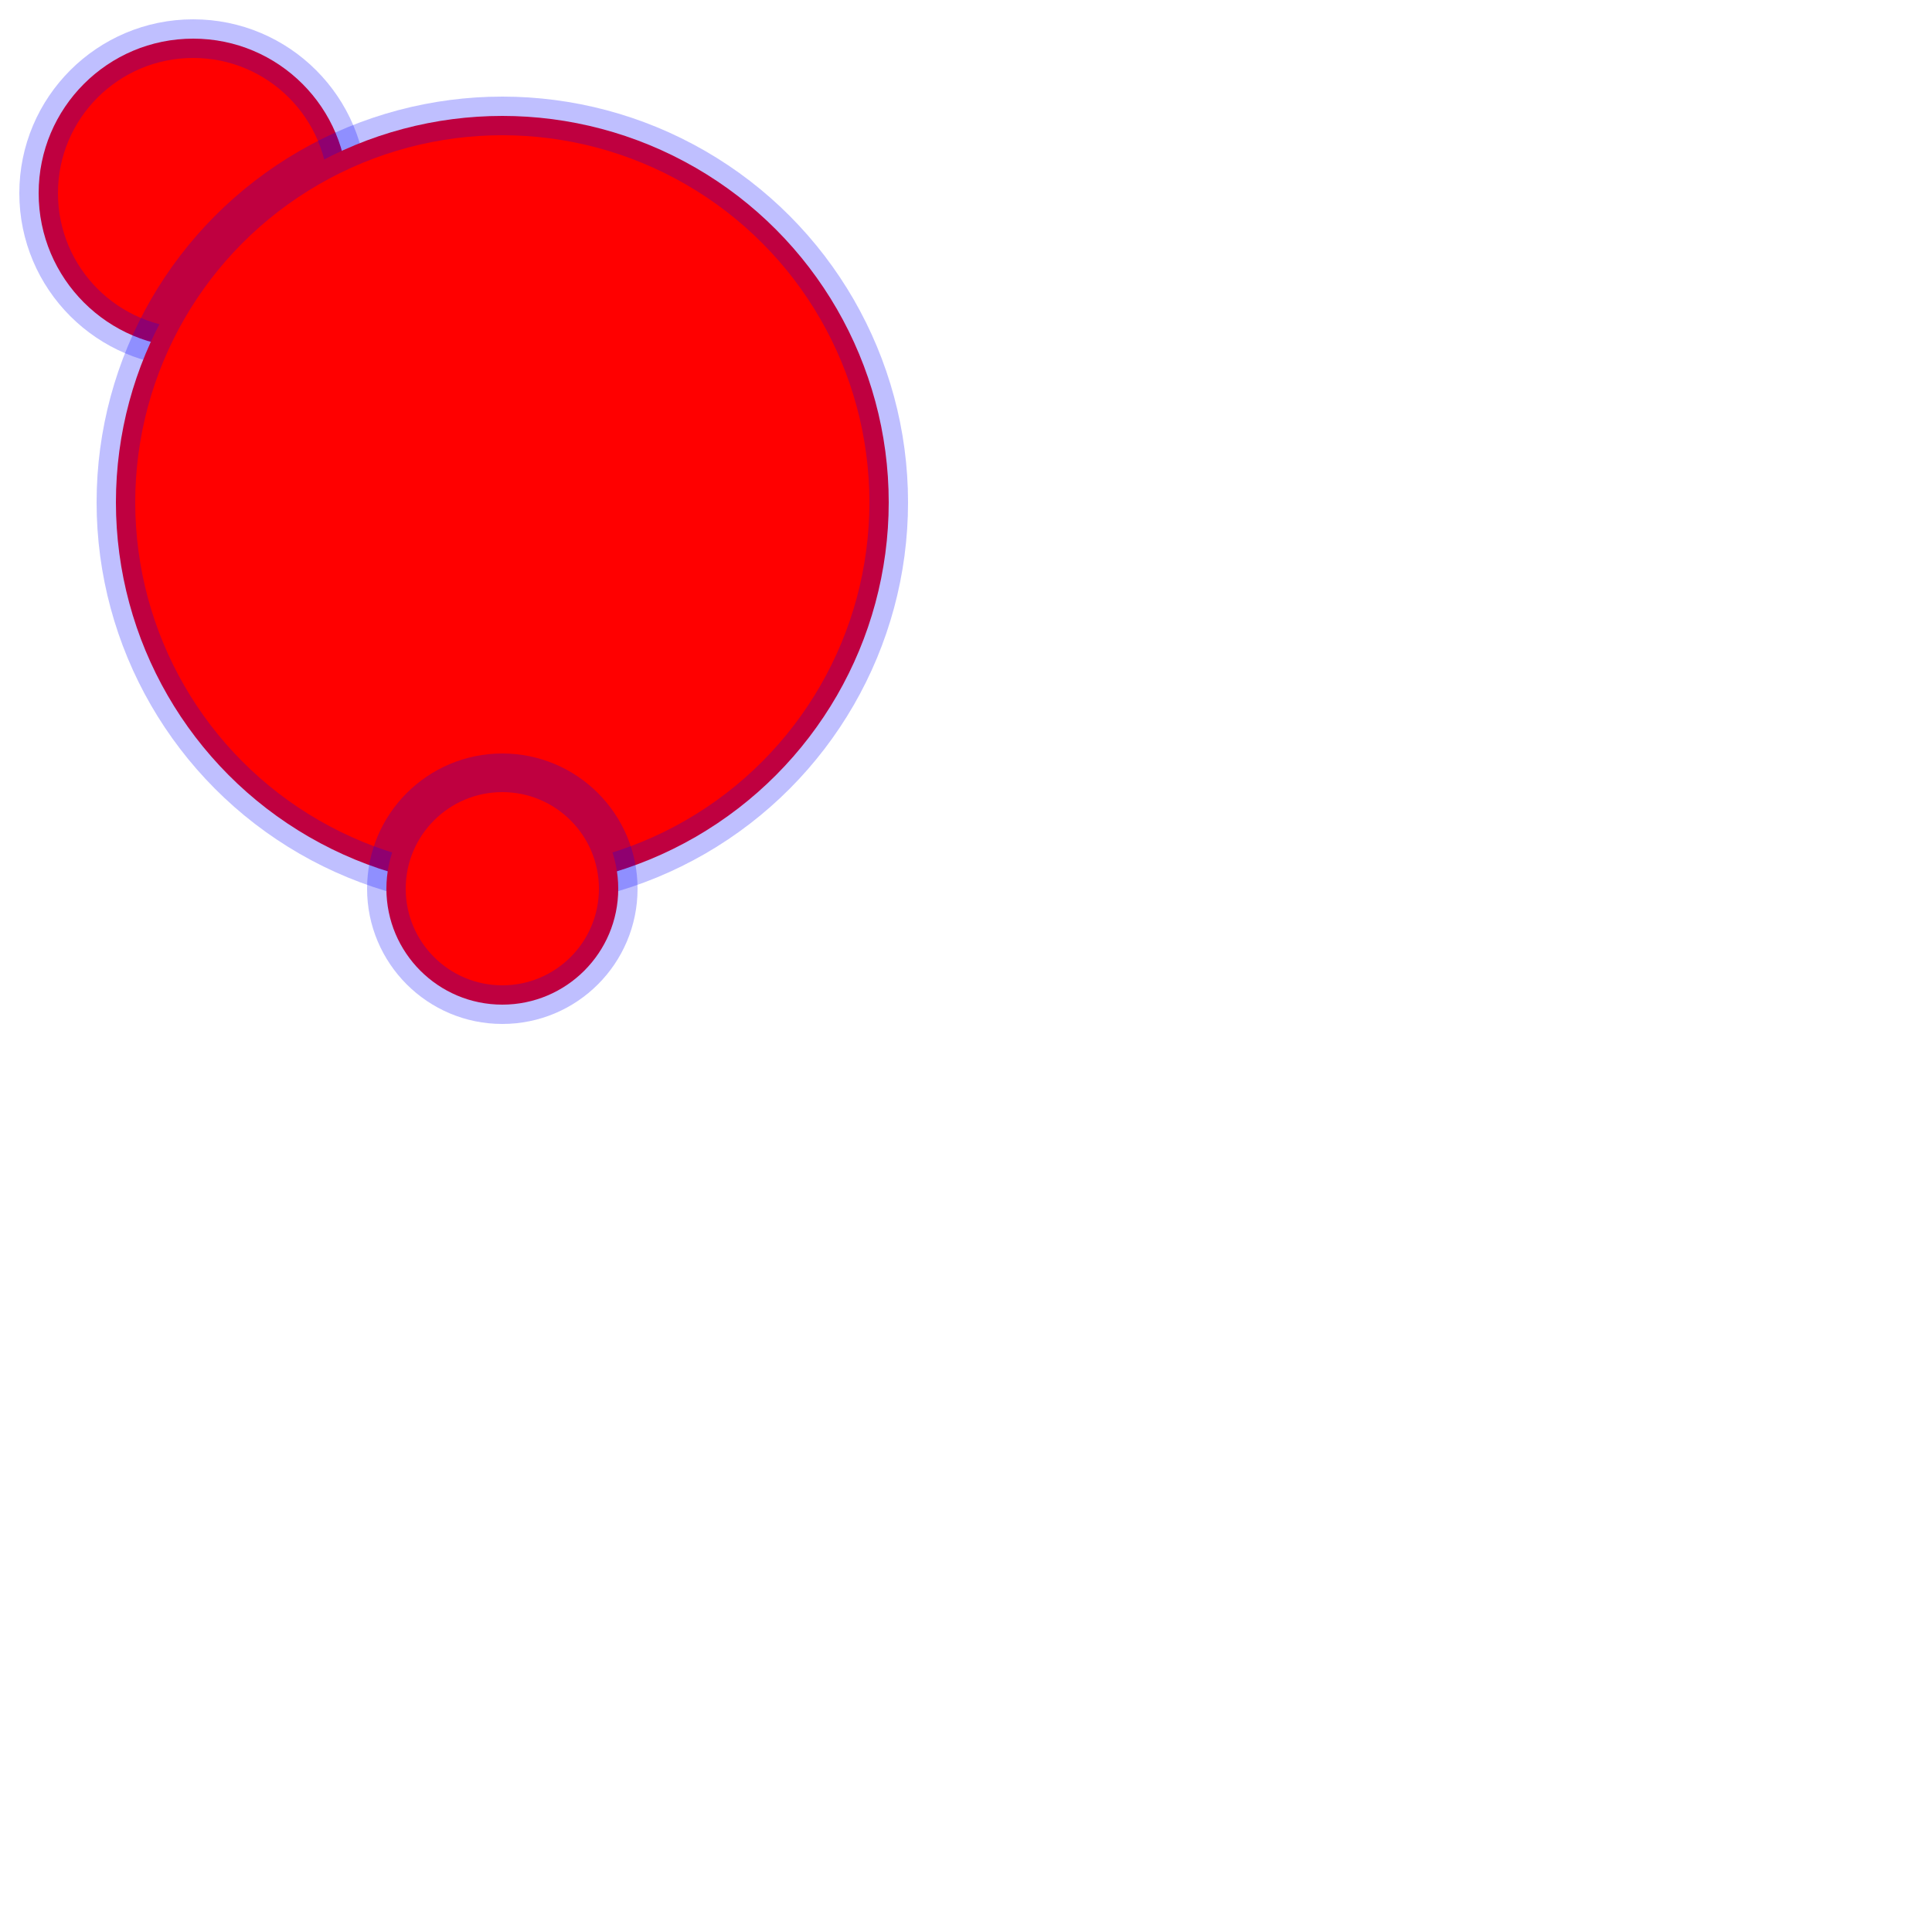 <?xml version="1.0"?>

<svg xmlns="http://www.w3.org/2000/svg" width="500" height="500">
  <circle cx="50" cy="50" r="40" fill="red" stroke="blue" stroke-opacity="0.25" stroke-width="10">
    <animateColor attributeName="fill" from="red" to="blue" begin="mousedown" dur="3s" />
  </circle>
  <circle cx="130" cy="130" r="100" fill="red" stroke="blue" stroke-opacity="0.25" stroke-width="10">
    <animateColor attributeName="fill" from="red" to="blue" begin="mousedown" dur="3s" />
  </circle>
  <circle cx="130" cy="230" r="30" fill="red" stroke="blue" stroke-opacity="0.25" stroke-width="10">
    <animateColor attributeName="fill" from="red" to="blue" begin="mousedown" dur="3s" />
  </circle>
</svg>
